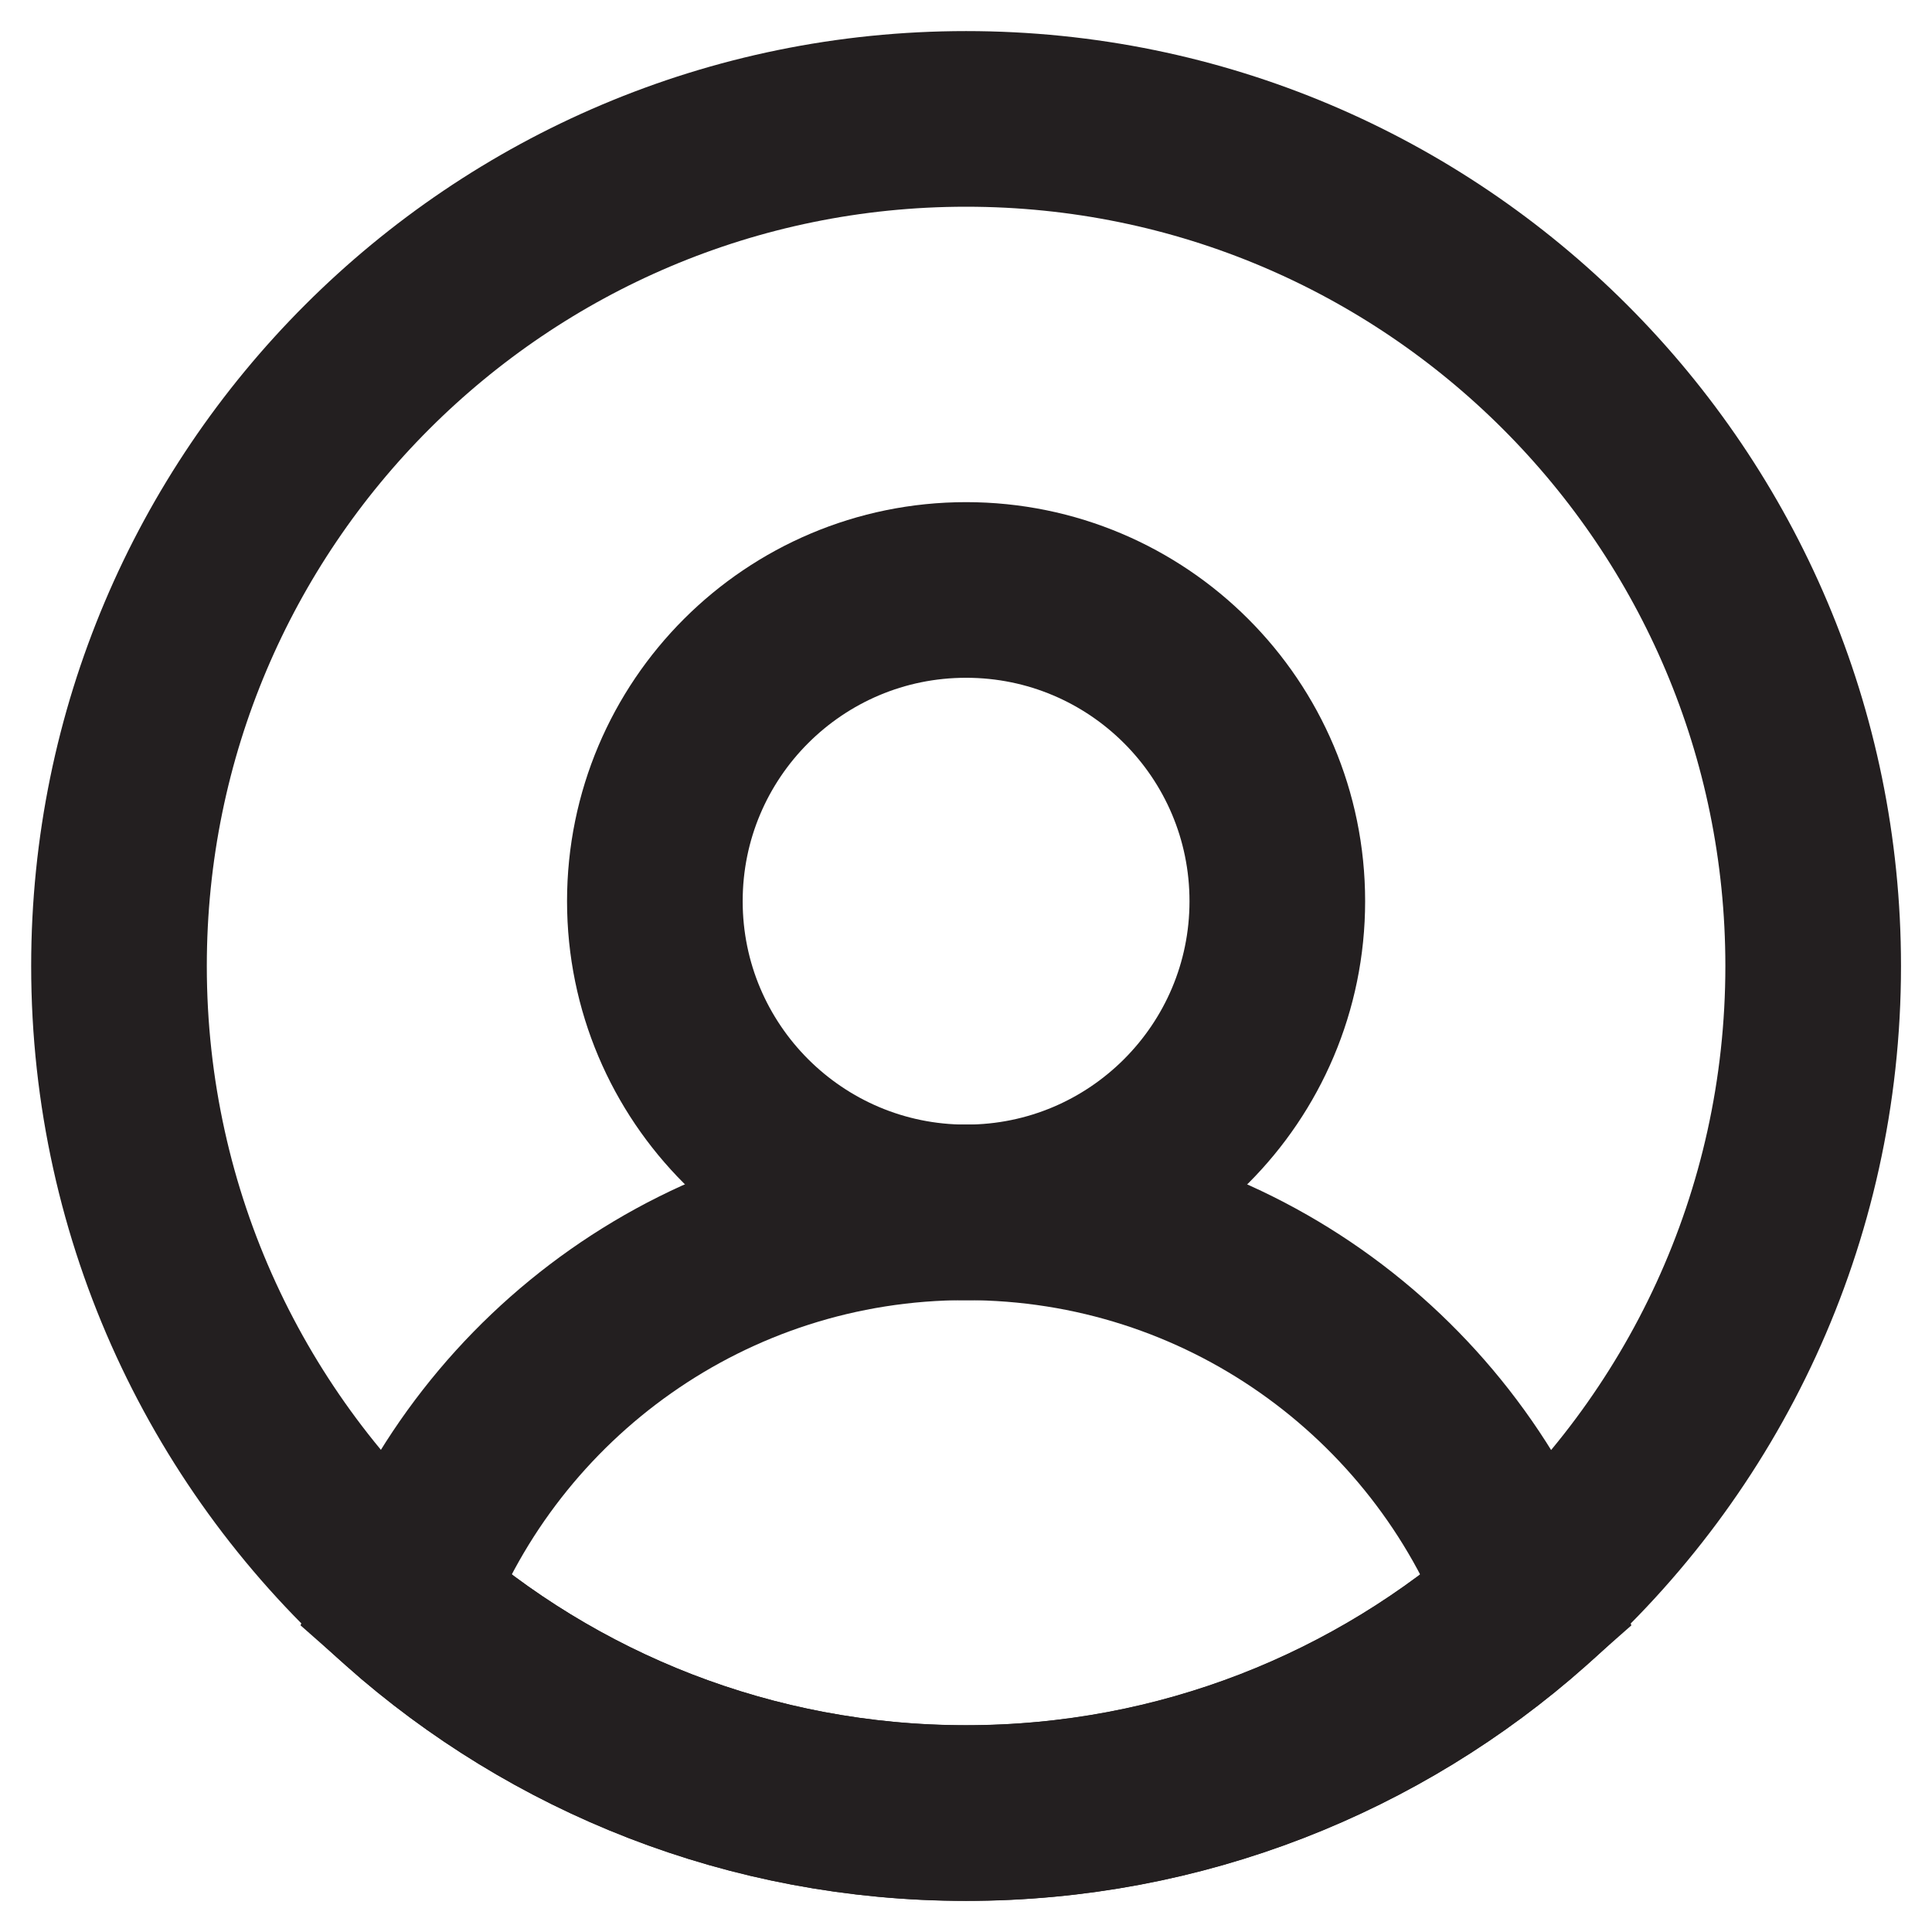 <svg width="22" height="22" viewBox="0 0 22 22" fill="none" xmlns="http://www.w3.org/2000/svg">
<path d="M20.647 11C20.647 13.873 19.391 16.452 17.399 18.219C15.696 19.729 13.456 20.646 11.001 20.646C8.547 20.646 6.306 19.729 4.603 18.219C2.611 16.452 1.355 13.873 1.355 11C1.355 5.673 5.674 1.354 11.001 1.354C16.329 1.354 20.647 5.673 20.647 11Z" stroke="#231F20" stroke-width="2" stroke-miterlimit="10"/>
<path d="M11.001 13.806C12.958 13.806 14.545 12.219 14.545 10.262C14.545 8.304 12.958 6.718 11.001 6.718C9.044 6.718 7.457 8.304 7.457 10.262C7.457 12.219 9.044 13.806 11.001 13.806Z" stroke="#231F20" stroke-width="2" stroke-miterlimit="10"/>
<path d="M17.397 18.218C15.694 19.728 13.454 20.645 10.999 20.645C8.545 20.645 6.304 19.728 4.602 18.218C5.581 15.639 8.076 13.805 10.999 13.805C13.923 13.805 16.418 15.639 17.397 18.218Z" stroke="#231F20" stroke-width="2" stroke-miterlimit="10"/>
</svg>
